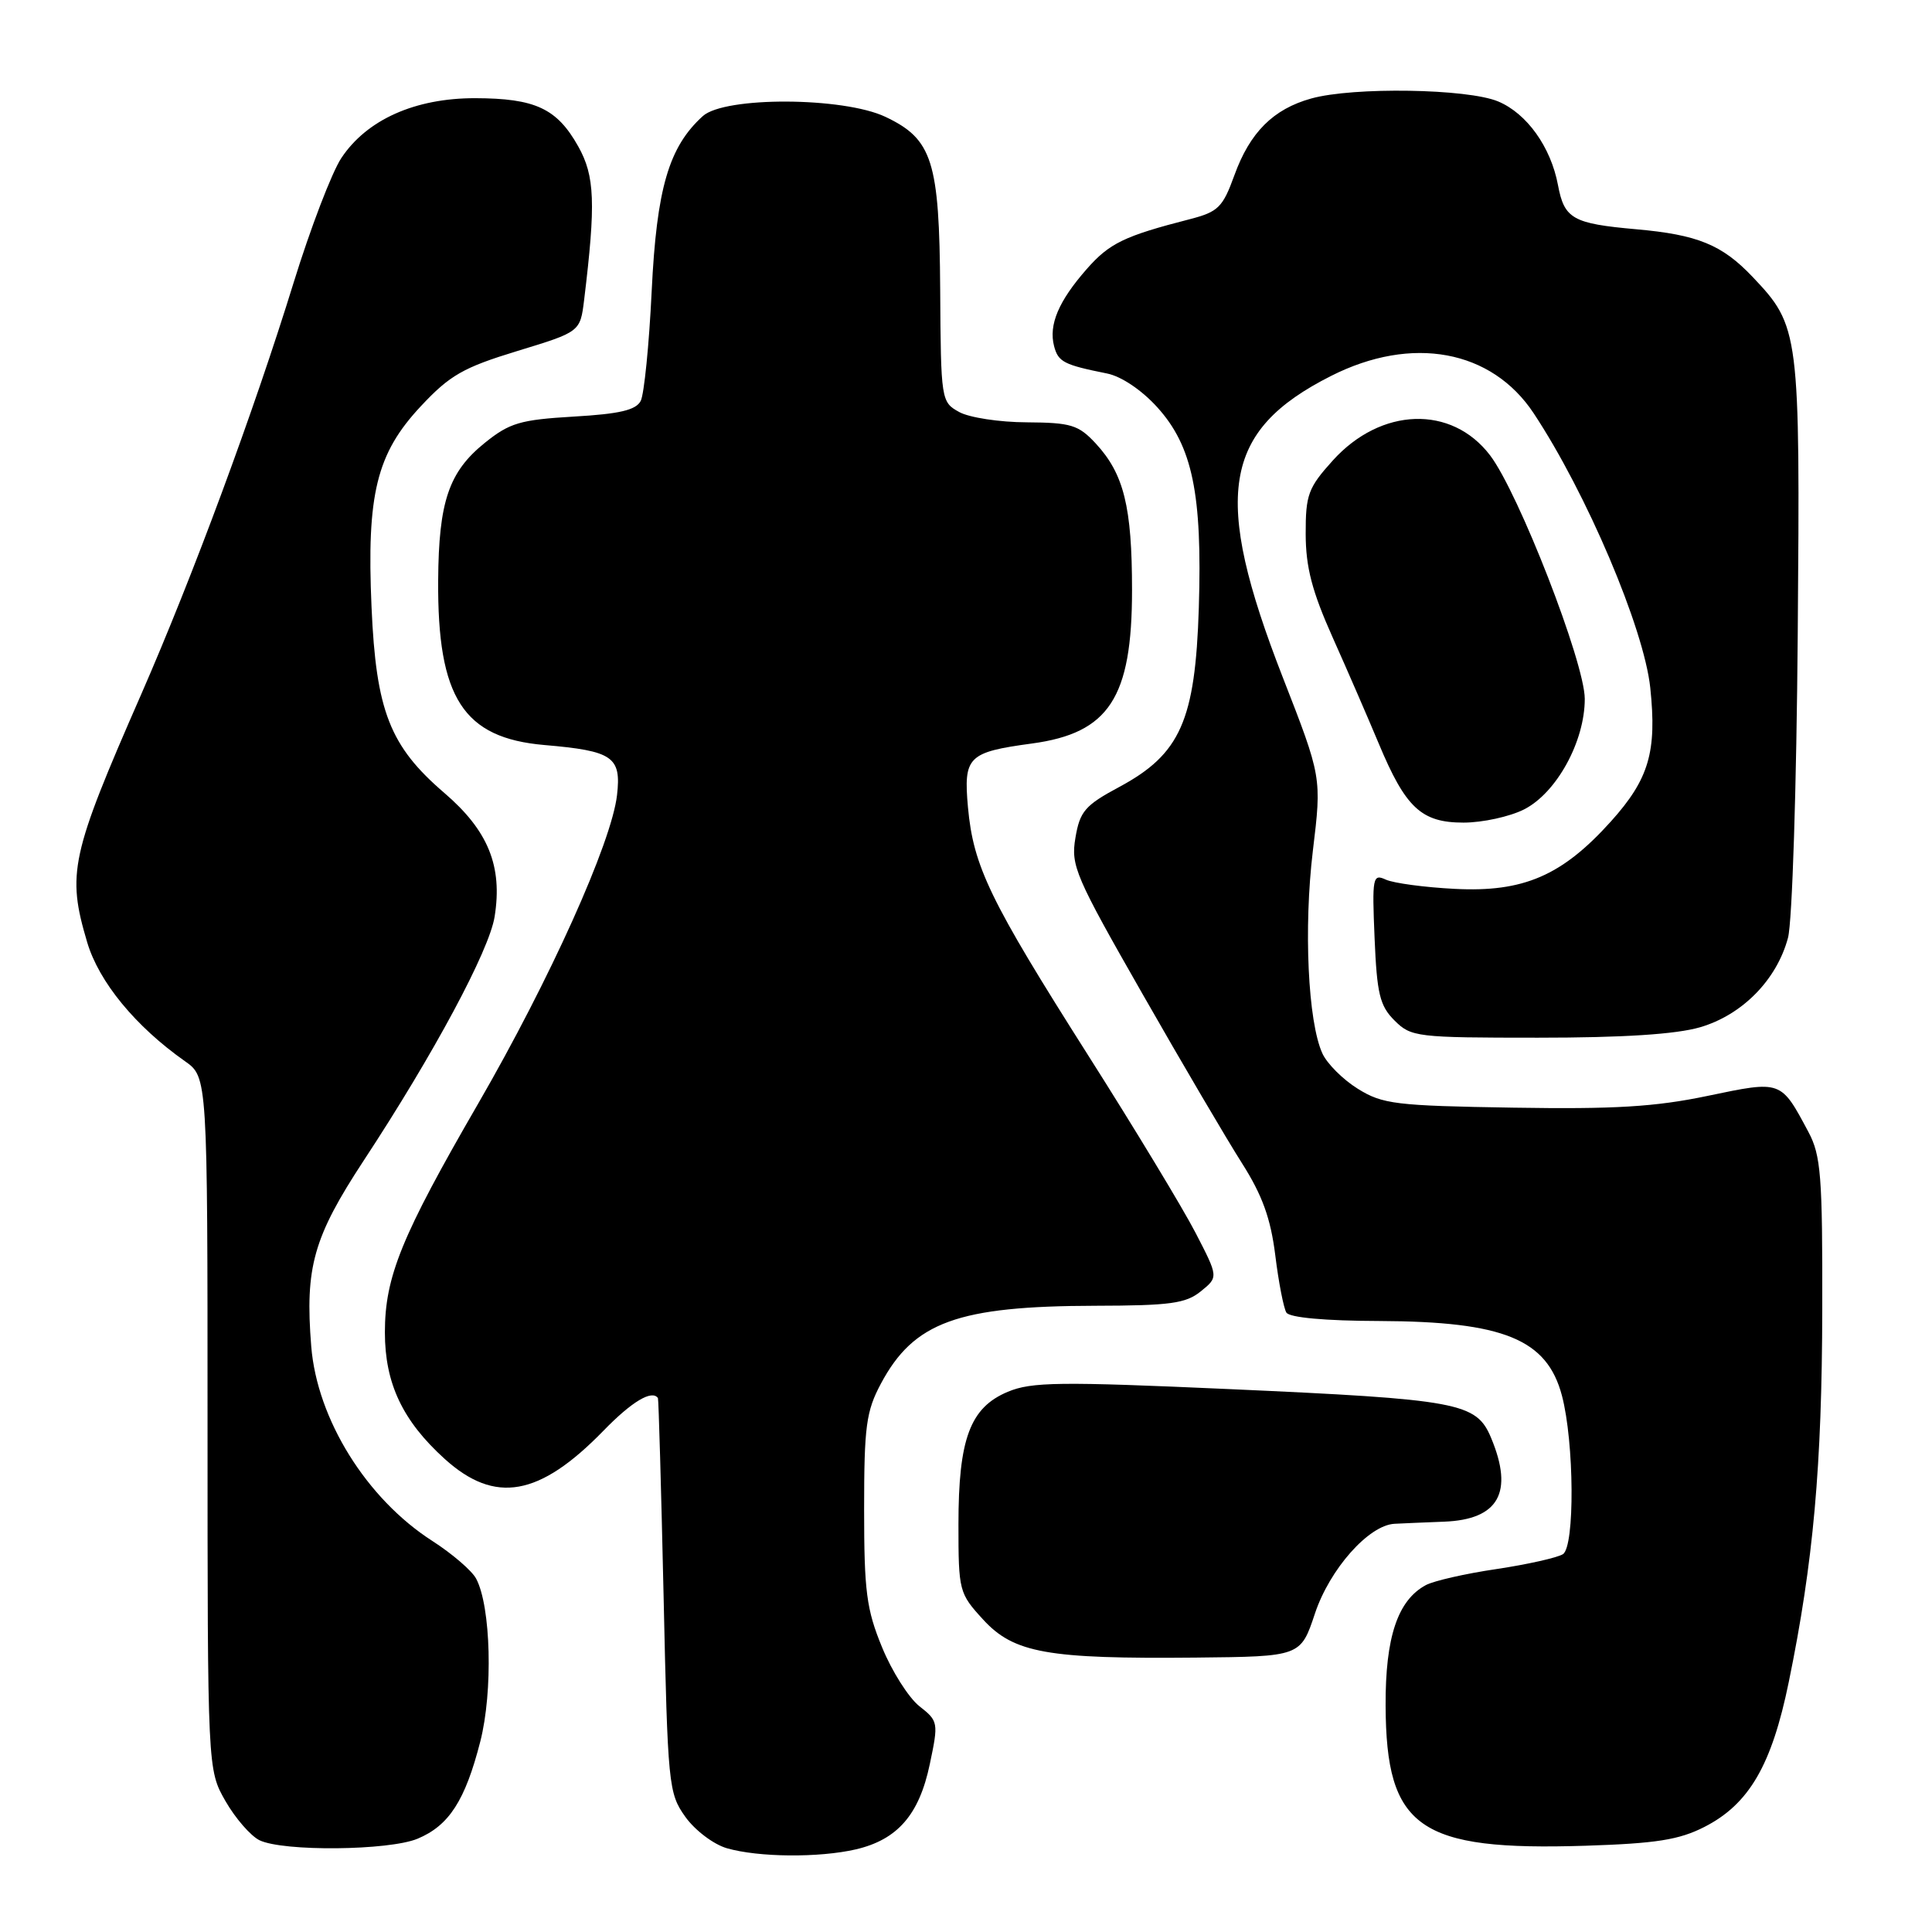 <?xml version="1.0" encoding="UTF-8" standalone="no"?>
<!DOCTYPE svg PUBLIC "-//W3C//DTD SVG 1.1//EN" "http://www.w3.org/Graphics/SVG/1.1/DTD/svg11.dtd" >
<svg xmlns="http://www.w3.org/2000/svg" xmlns:xlink="http://www.w3.org/1999/xlink" version="1.1" viewBox="0 0 256 256">
 <g >
 <path fill="currentColor"
d=" M 113.41 245.05 C 118.93 243.76 121.80 240.46 123.20 233.77 C 124.37 228.23 124.33 228.05 121.82 226.08 C 120.41 224.96 118.18 221.46 116.88 218.28 C 114.81 213.25 114.50 210.87 114.50 200.00 C 114.50 188.99 114.77 187.00 116.73 183.33 C 121.09 175.17 126.90 173.06 145.14 173.02 C 155.04 173.00 157.13 172.72 159.11 171.11 C 161.45 169.22 161.45 169.22 158.42 163.36 C 156.76 160.14 150.35 149.54 144.17 139.81 C 131.14 119.28 128.98 114.82 128.26 106.97 C 127.66 100.26 128.25 99.67 136.73 98.52 C 146.95 97.14 150.00 92.47 150.00 78.20 C 150.00 67.13 148.92 62.79 145.18 58.75 C 142.90 56.30 141.91 56.00 136.06 55.96 C 132.45 55.95 128.41 55.33 127.09 54.59 C 124.71 53.28 124.67 53.02 124.58 38.38 C 124.47 21.32 123.56 18.44 117.32 15.48 C 111.74 12.84 96.03 12.77 93.13 15.38 C 88.62 19.46 87.01 24.96 86.35 38.59 C 86.01 45.69 85.35 52.23 84.90 53.12 C 84.27 54.34 82.10 54.85 76.02 55.20 C 68.93 55.62 67.53 56.03 64.24 58.68 C 59.47 62.52 58.13 66.47 58.06 76.88 C 57.95 92.48 61.38 97.79 72.14 98.72 C 81.22 99.50 82.34 100.28 81.76 105.35 C 81.04 111.65 72.87 129.79 63.34 146.27 C 53.19 163.81 51.00 169.18 51.00 176.55 C 51.00 183.31 53.35 188.27 58.93 193.32 C 65.60 199.34 71.47 198.30 79.96 189.58 C 83.71 185.72 86.38 184.12 87.18 185.25 C 87.27 185.39 87.61 197.20 87.93 211.50 C 88.48 236.60 88.58 237.61 90.81 240.74 C 92.08 242.52 94.55 244.39 96.31 244.90 C 100.50 246.11 108.52 246.18 113.41 245.05 Z  M 55.33 243.64 C 59.50 241.90 61.64 238.58 63.64 230.76 C 65.34 224.13 65.05 212.84 63.09 209.18 C 62.53 208.12 59.91 205.87 57.28 204.18 C 48.56 198.58 42.02 188.06 41.24 178.40 C 40.40 167.91 41.52 163.95 48.20 153.77 C 57.48 139.65 64.83 125.95 65.54 121.46 C 66.61 114.78 64.69 110.06 58.89 105.08 C 51.66 98.88 49.83 94.23 49.23 80.43 C 48.57 65.49 49.89 60.10 55.76 53.83 C 59.61 49.71 61.38 48.70 68.55 46.51 C 76.88 43.97 76.88 43.97 77.40 39.74 C 78.96 26.91 78.82 23.32 76.62 19.40 C 73.80 14.37 70.93 13.03 62.96 13.01 C 55.00 13.00 48.61 15.85 45.23 20.94 C 43.97 22.84 41.13 30.26 38.91 37.44 C 33.65 54.49 25.54 76.39 18.71 92.00 C 9.36 113.35 8.84 115.72 11.55 124.85 C 13.11 130.11 17.95 136.00 24.50 140.61 C 27.50 142.72 27.50 142.72 27.50 188.61 C 27.50 234.50 27.50 234.50 29.88 238.66 C 31.19 240.94 33.22 243.27 34.38 243.84 C 37.52 245.36 51.53 245.22 55.33 243.64 Z  M 225.84 242.08 C 231.76 239.06 234.76 233.91 237.02 222.88 C 240.28 207.00 241.42 194.30 241.46 173.50 C 241.50 155.83 241.28 153.09 239.63 150.00 C 235.95 143.11 236.09 143.16 226.27 145.21 C 219.34 146.66 213.94 146.99 200.50 146.77 C 184.93 146.52 183.20 146.31 179.92 144.27 C 177.95 143.05 175.84 140.94 175.22 139.58 C 173.31 135.39 172.73 122.98 173.96 112.74 C 175.14 102.99 175.14 102.99 169.97 89.74 C 160.59 65.67 161.96 57.09 176.38 49.81 C 187.10 44.39 197.65 46.34 203.22 54.76 C 210.24 65.36 217.84 83.27 218.67 91.14 C 219.56 99.63 218.50 103.23 213.45 108.85 C 206.98 116.04 201.86 118.25 192.77 117.78 C 188.77 117.58 184.66 117.02 183.64 116.56 C 181.89 115.75 181.80 116.22 182.14 124.32 C 182.45 131.69 182.83 133.28 184.78 135.22 C 186.97 137.41 187.71 137.50 203.78 137.50 C 215.06 137.50 222.05 137.05 225.26 136.12 C 230.85 134.49 235.43 129.84 236.92 124.26 C 237.48 122.17 238.05 104.28 238.21 84.00 C 238.53 43.85 238.45 43.25 232.20 36.66 C 228.17 32.42 224.93 31.10 216.83 30.38 C 208.38 29.63 207.28 29.00 206.44 24.52 C 205.49 19.47 202.31 15.03 198.51 13.44 C 194.44 11.74 179.33 11.50 173.75 13.05 C 168.71 14.45 165.62 17.54 163.56 23.23 C 162.02 27.48 161.42 28.07 157.67 29.04 C 148.95 31.28 147.01 32.22 143.98 35.67 C 140.26 39.91 138.94 43.04 139.67 45.86 C 140.22 47.96 140.96 48.34 146.69 49.49 C 148.59 49.87 151.30 51.70 153.35 53.97 C 158.01 59.12 159.32 65.45 158.85 80.54 C 158.38 95.48 156.41 99.92 148.32 104.27 C 143.77 106.71 143.09 107.50 142.50 111.01 C 141.87 114.71 142.48 116.11 151.41 131.74 C 156.67 140.96 162.60 151.04 164.58 154.15 C 167.26 158.37 168.37 161.44 168.98 166.32 C 169.42 169.91 170.09 173.33 170.45 173.92 C 170.86 174.59 175.58 175.02 182.81 175.04 C 199.24 175.11 204.98 177.45 206.96 184.91 C 208.60 191.10 208.69 204.95 207.09 205.94 C 206.33 206.41 202.36 207.30 198.28 207.91 C 194.19 208.51 189.99 209.47 188.94 210.03 C 185.20 212.04 183.56 216.93 183.60 226.00 C 183.67 242.24 187.99 245.27 210.09 244.57 C 219.43 244.27 222.49 243.79 225.84 242.08 Z  M 174.24 213.79 C 176.20 207.91 181.36 202.09 184.78 201.91 C 185.73 201.86 188.68 201.73 191.35 201.63 C 198.58 201.35 200.60 197.76 197.58 190.53 C 195.62 185.84 193.38 185.43 162.82 184.06 C 140.42 183.06 136.69 183.10 133.54 184.42 C 128.54 186.51 127.00 190.65 127.00 201.98 C 127.00 210.81 127.08 211.12 130.27 214.60 C 134.34 219.04 138.78 219.83 158.42 219.64 C 172.34 219.50 172.34 219.50 174.24 213.79 Z  M 201.95 107.25 C 206.26 105.06 210.00 98.23 209.99 92.59 C 209.97 87.78 201.23 65.30 197.44 60.33 C 192.34 53.64 182.98 53.95 176.60 61.02 C 173.34 64.63 173.00 65.55 173.01 70.75 C 173.02 75.17 173.85 78.35 176.60 84.50 C 178.57 88.90 181.30 95.20 182.68 98.50 C 186.25 107.05 188.33 109.00 193.92 109.00 C 196.44 109.00 200.05 108.21 201.95 107.25 Z "/>
</g>
</svg>